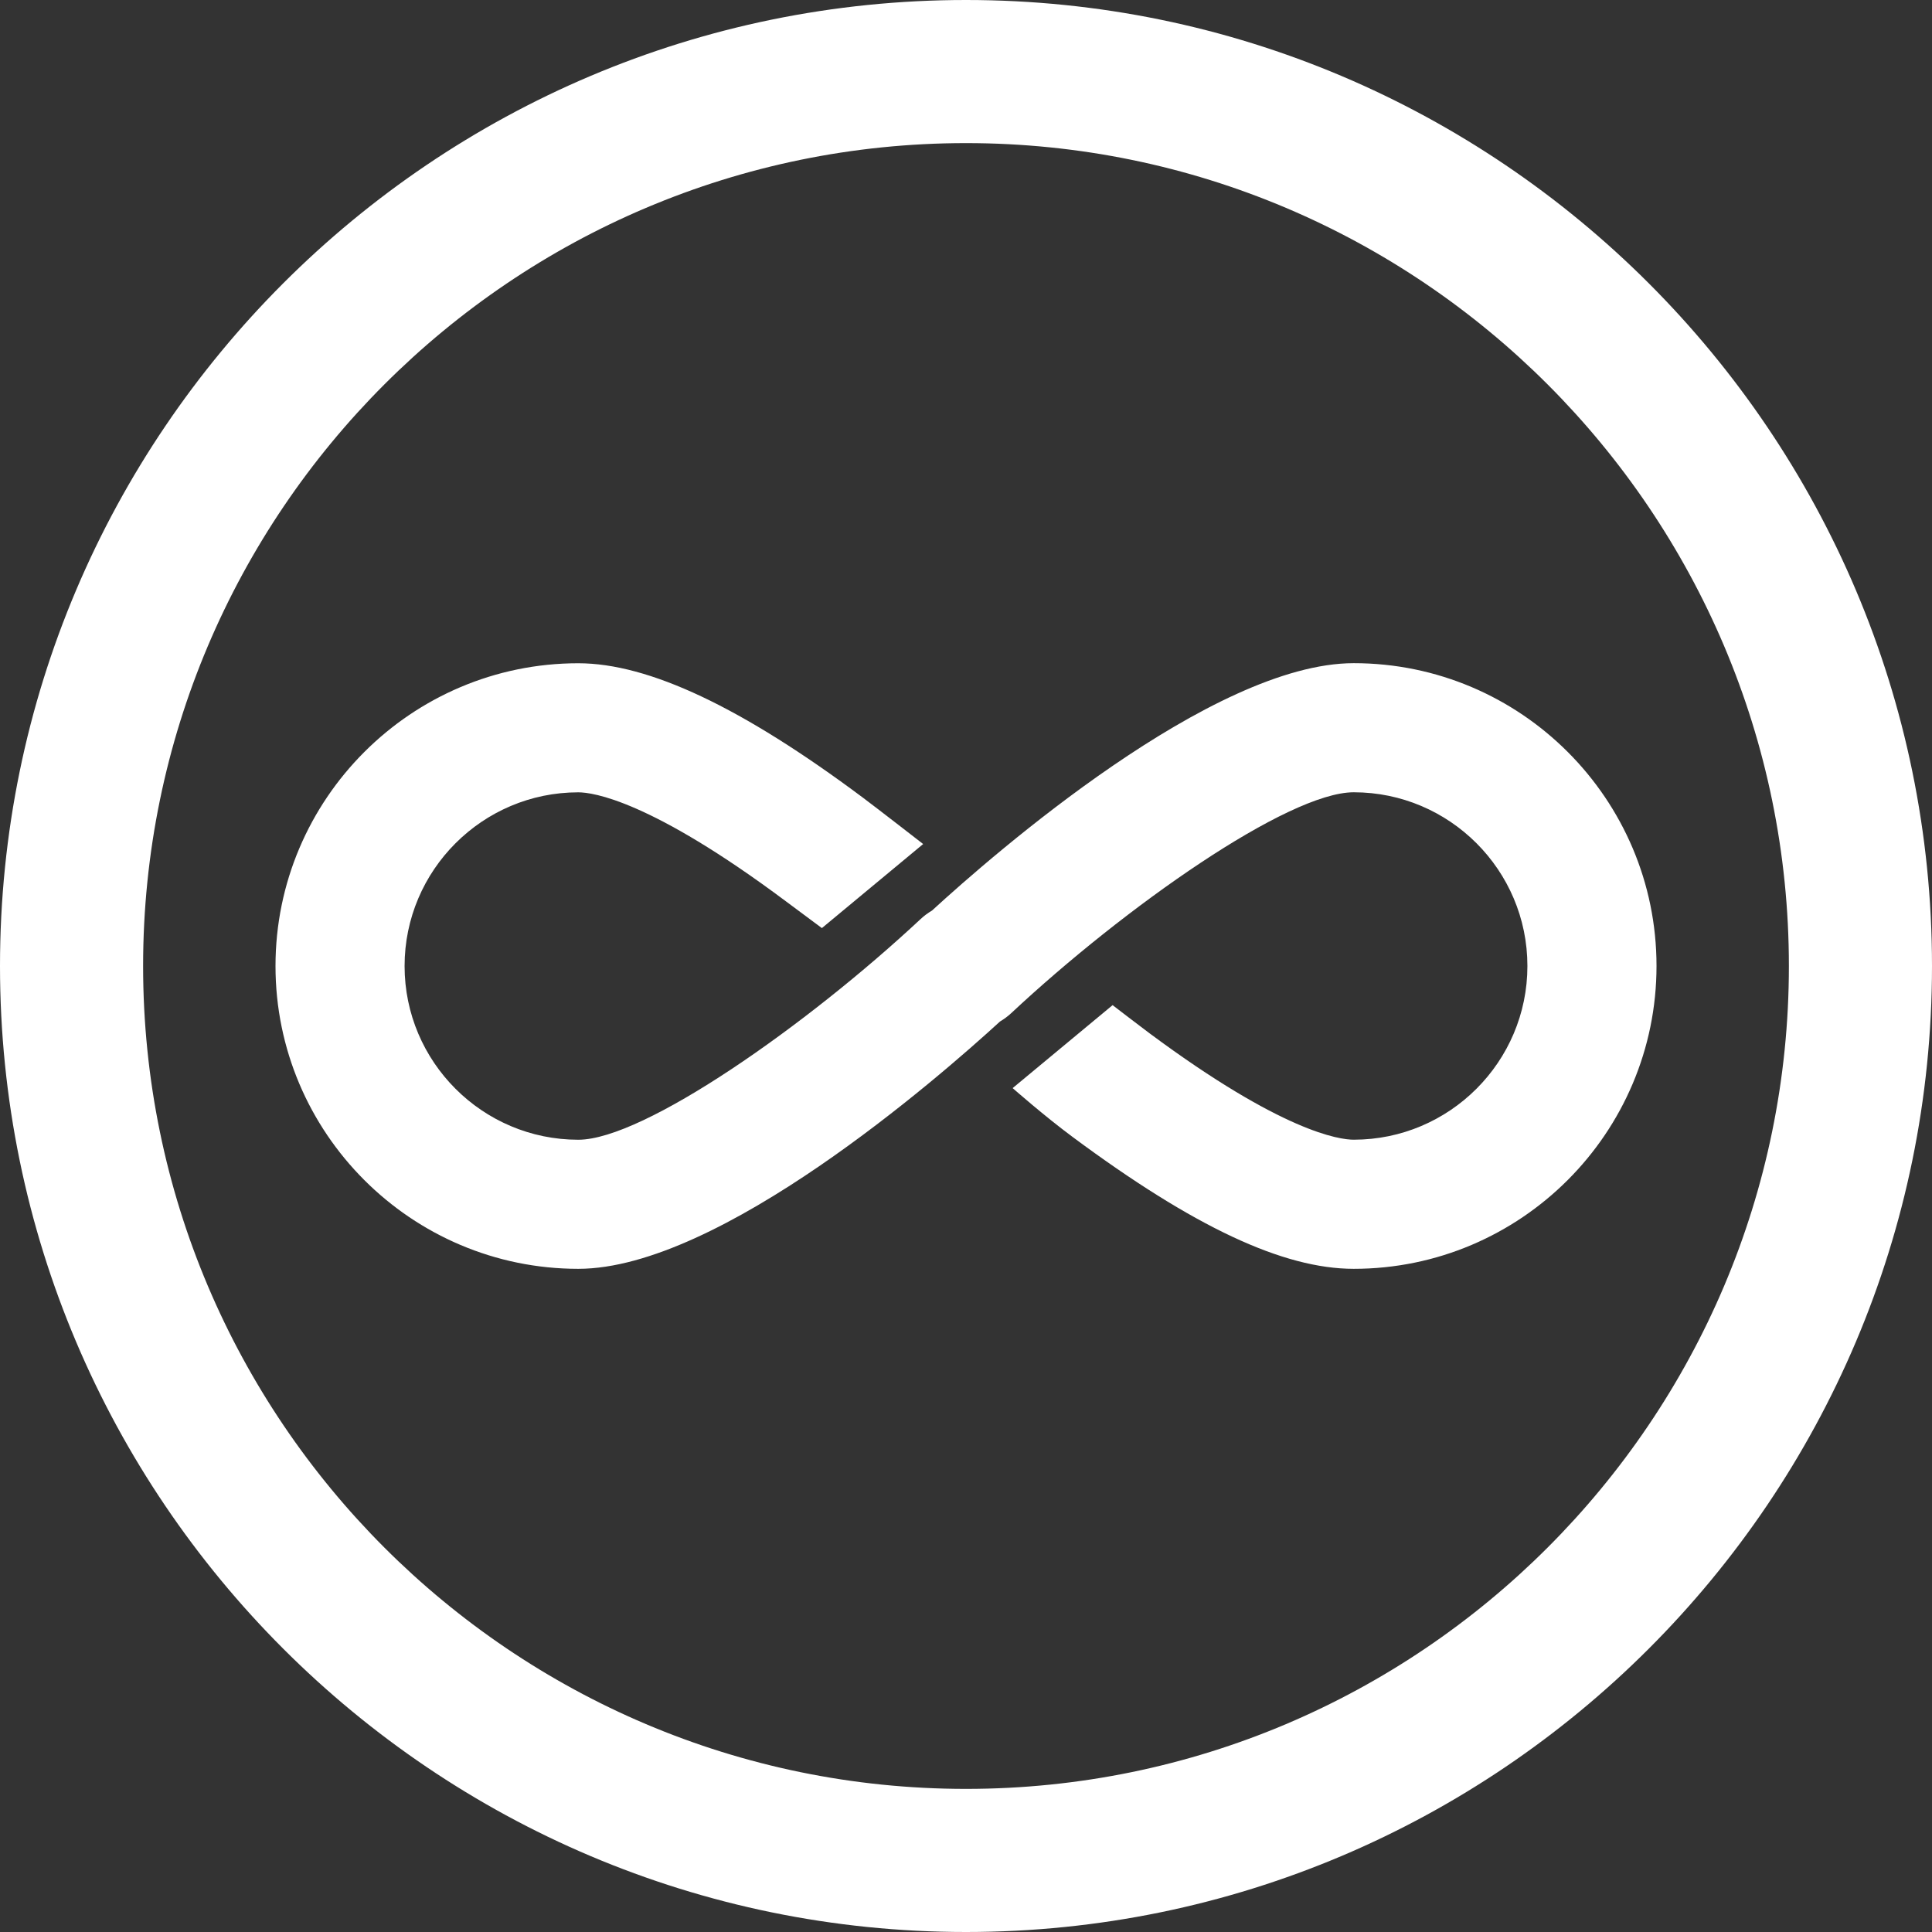 <?xml version="1.0" encoding="utf-8"?>
<!-- Generator: Adobe Illustrator 16.0.0, SVG Export Plug-In . SVG Version: 6.00 Build 0)  -->
<!DOCTYPE svg PUBLIC "-//W3C//DTD SVG 1.1//EN" "http://www.w3.org/Graphics/SVG/1.1/DTD/svg11.dtd">
<svg version="1.1" xmlns="http://www.w3.org/2000/svg" xmlns:xlink="http://www.w3.org/1999/xlink" x="0px" y="0px" width="243px"
	 height="243px" viewBox="0 0 243 243" enable-background="new 0 0 243 243" xml:space="preserve">
<rect x="0" y="0" width="243" height="243" fill="#333333" stroke="none"/>
<g id="Layer_1">
	<g id="Layer_1_1_">
		<g>
			<path fill="#FFFFFF" d="M121.5,243C54.505,243,0,188.495,0,121.5S54.505,0,121.5,0S243,54.505,243,121.5S188.495,243,121.5,243z
				 M121.5,18C64.43,18,18,64.43,18,121.5C18,178.57,64.43,225,121.5,225c57.07,0,103.5-46.43,103.5-103.5
				C225,64.43,178.57,18,121.5,18z"/>
		</g>
	</g>
	<g id="Layer_2">
	</g>
</g>
<g id="Layer_2_1_">
	<g id="Layer_3_2_">
		<path fill="#FFFFFF" d="M170.267,83.412c-17.786,0-45.288,24.003-53.038,31.11c-0.503,0.299-0.977,0.644-1.414,1.052
			c-14.305,13.359-34.845,27.778-43.081,27.778c-12.046,0-21.847-9.801-21.847-21.847c0-12.046,9.8-21.849,21.847-21.849
			c1.822,0,9.081,0.987,26.084,13.686c1.415,1.059,4.556,3.39,4.556,3.39l12.738-10.572c0,0-5.829-4.529-7.569-5.826
			C93.303,88.947,81.589,83.422,72.735,83.422c-20.999,0-38.083,17.083-38.083,38.084c0,20.998,17.084,38.082,38.083,38.082
			c17.763,0,45.281-24.002,53.038-31.104c0.502-0.3,0.978-0.649,1.414-1.053c14.297-13.358,34.833-27.781,43.08-27.781
			c12.045,0,21.845,9.8,21.845,21.85c0,12.047-9.8,21.847-21.845,21.847c-1.8,0-8.96-0.967-25.679-13.38
			c-1.408-1.047-4.648-3.544-4.648-3.544l-12.573,10.435c0,0,3.946,3.478,7.539,6.142c15.245,11.319,26.48,16.588,35.361,16.588
			c21.001,0,38.083-17.087,38.083-38.092C208.354,100.498,191.268,83.412,170.267,83.412z"/>
	</g>
</g>
</svg>
